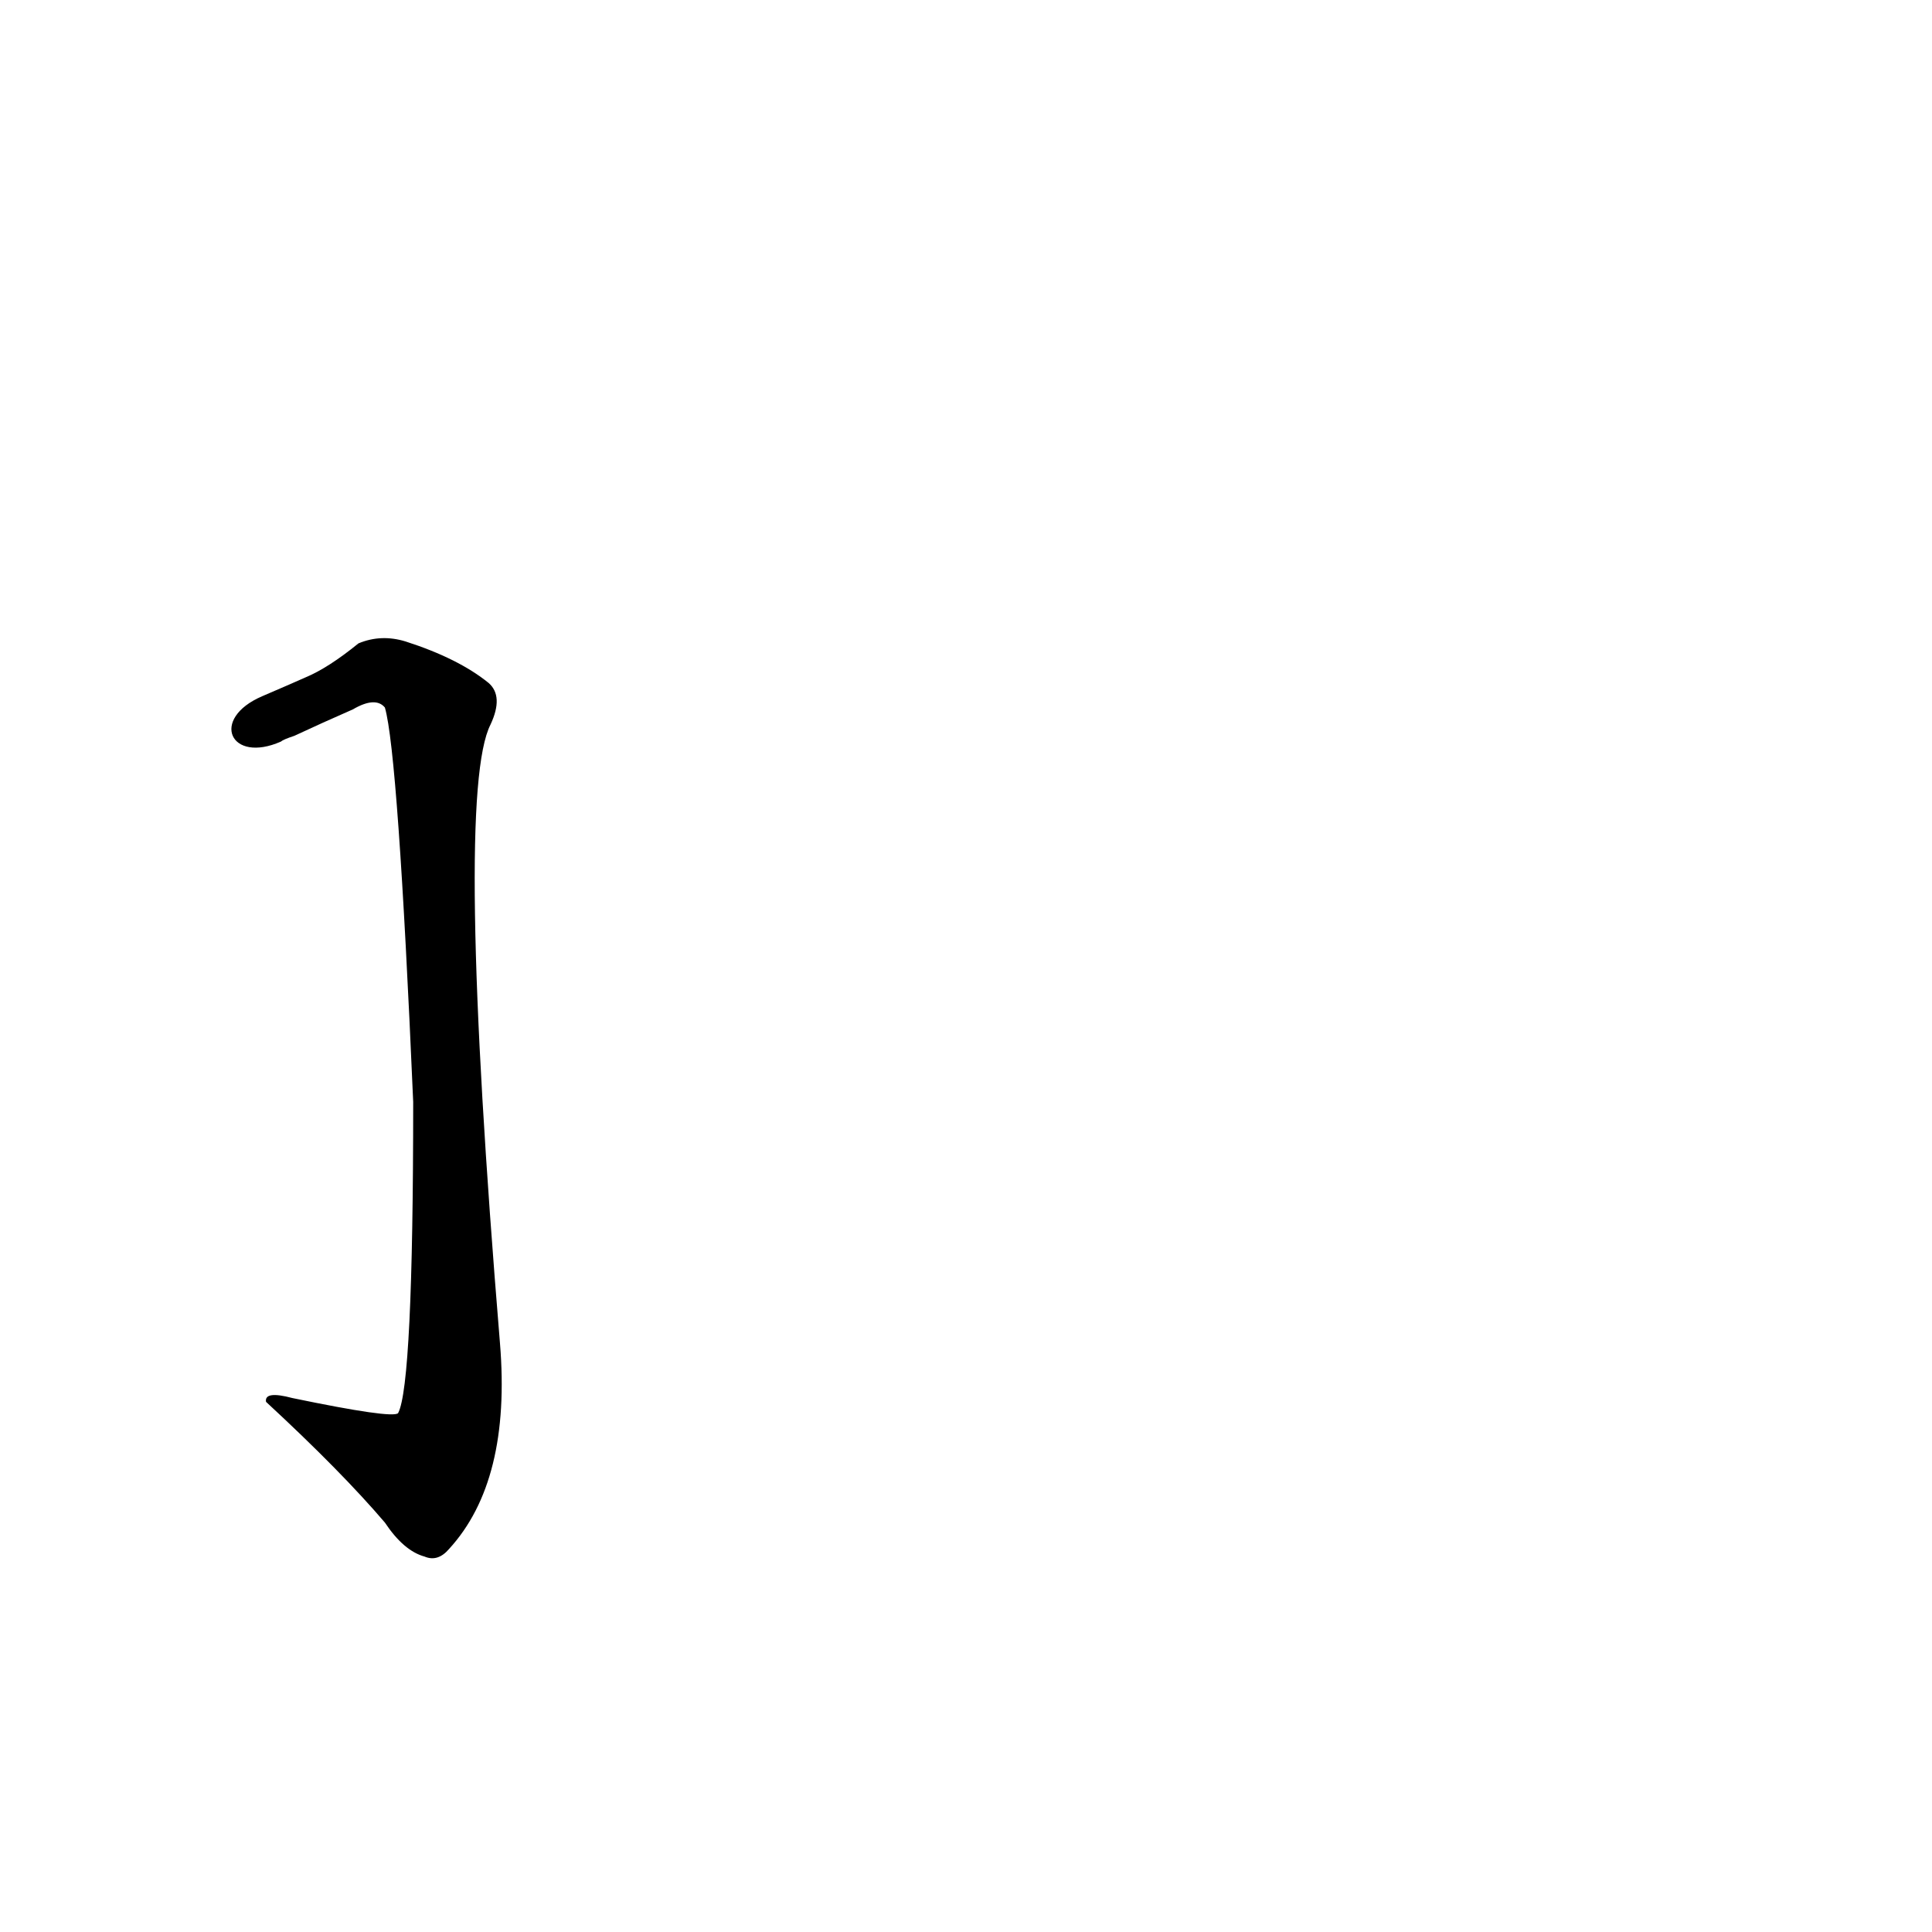 <?xml version='1.0' encoding='utf-8'?>
<svg xmlns="http://www.w3.org/2000/svg" version="1.1" viewBox="0 0 1024 1024"><g transform="scale(1, -1) translate(0, -900)"><path d="M 149 507 Q 150 508 156 510 Q 171 517 187 524 Q 199 531 204 525 Q 211 501 219 316 Q 219 166 211 151 Q 208 148 155 159 Q 140 163 141 157 Q 181 120 204 93 Q 214 78 225 75 Q 232 72 238 79 Q 271 115 265 188 Q 241 479 260 516 Q 267 531 259 538 Q 243 551 215 560 Q 202 564 190 559 Q 174 546 162 541 Q 153 537 139 531 C 111 519 122 495 149 507 Z" fill="black" /></g></svg>